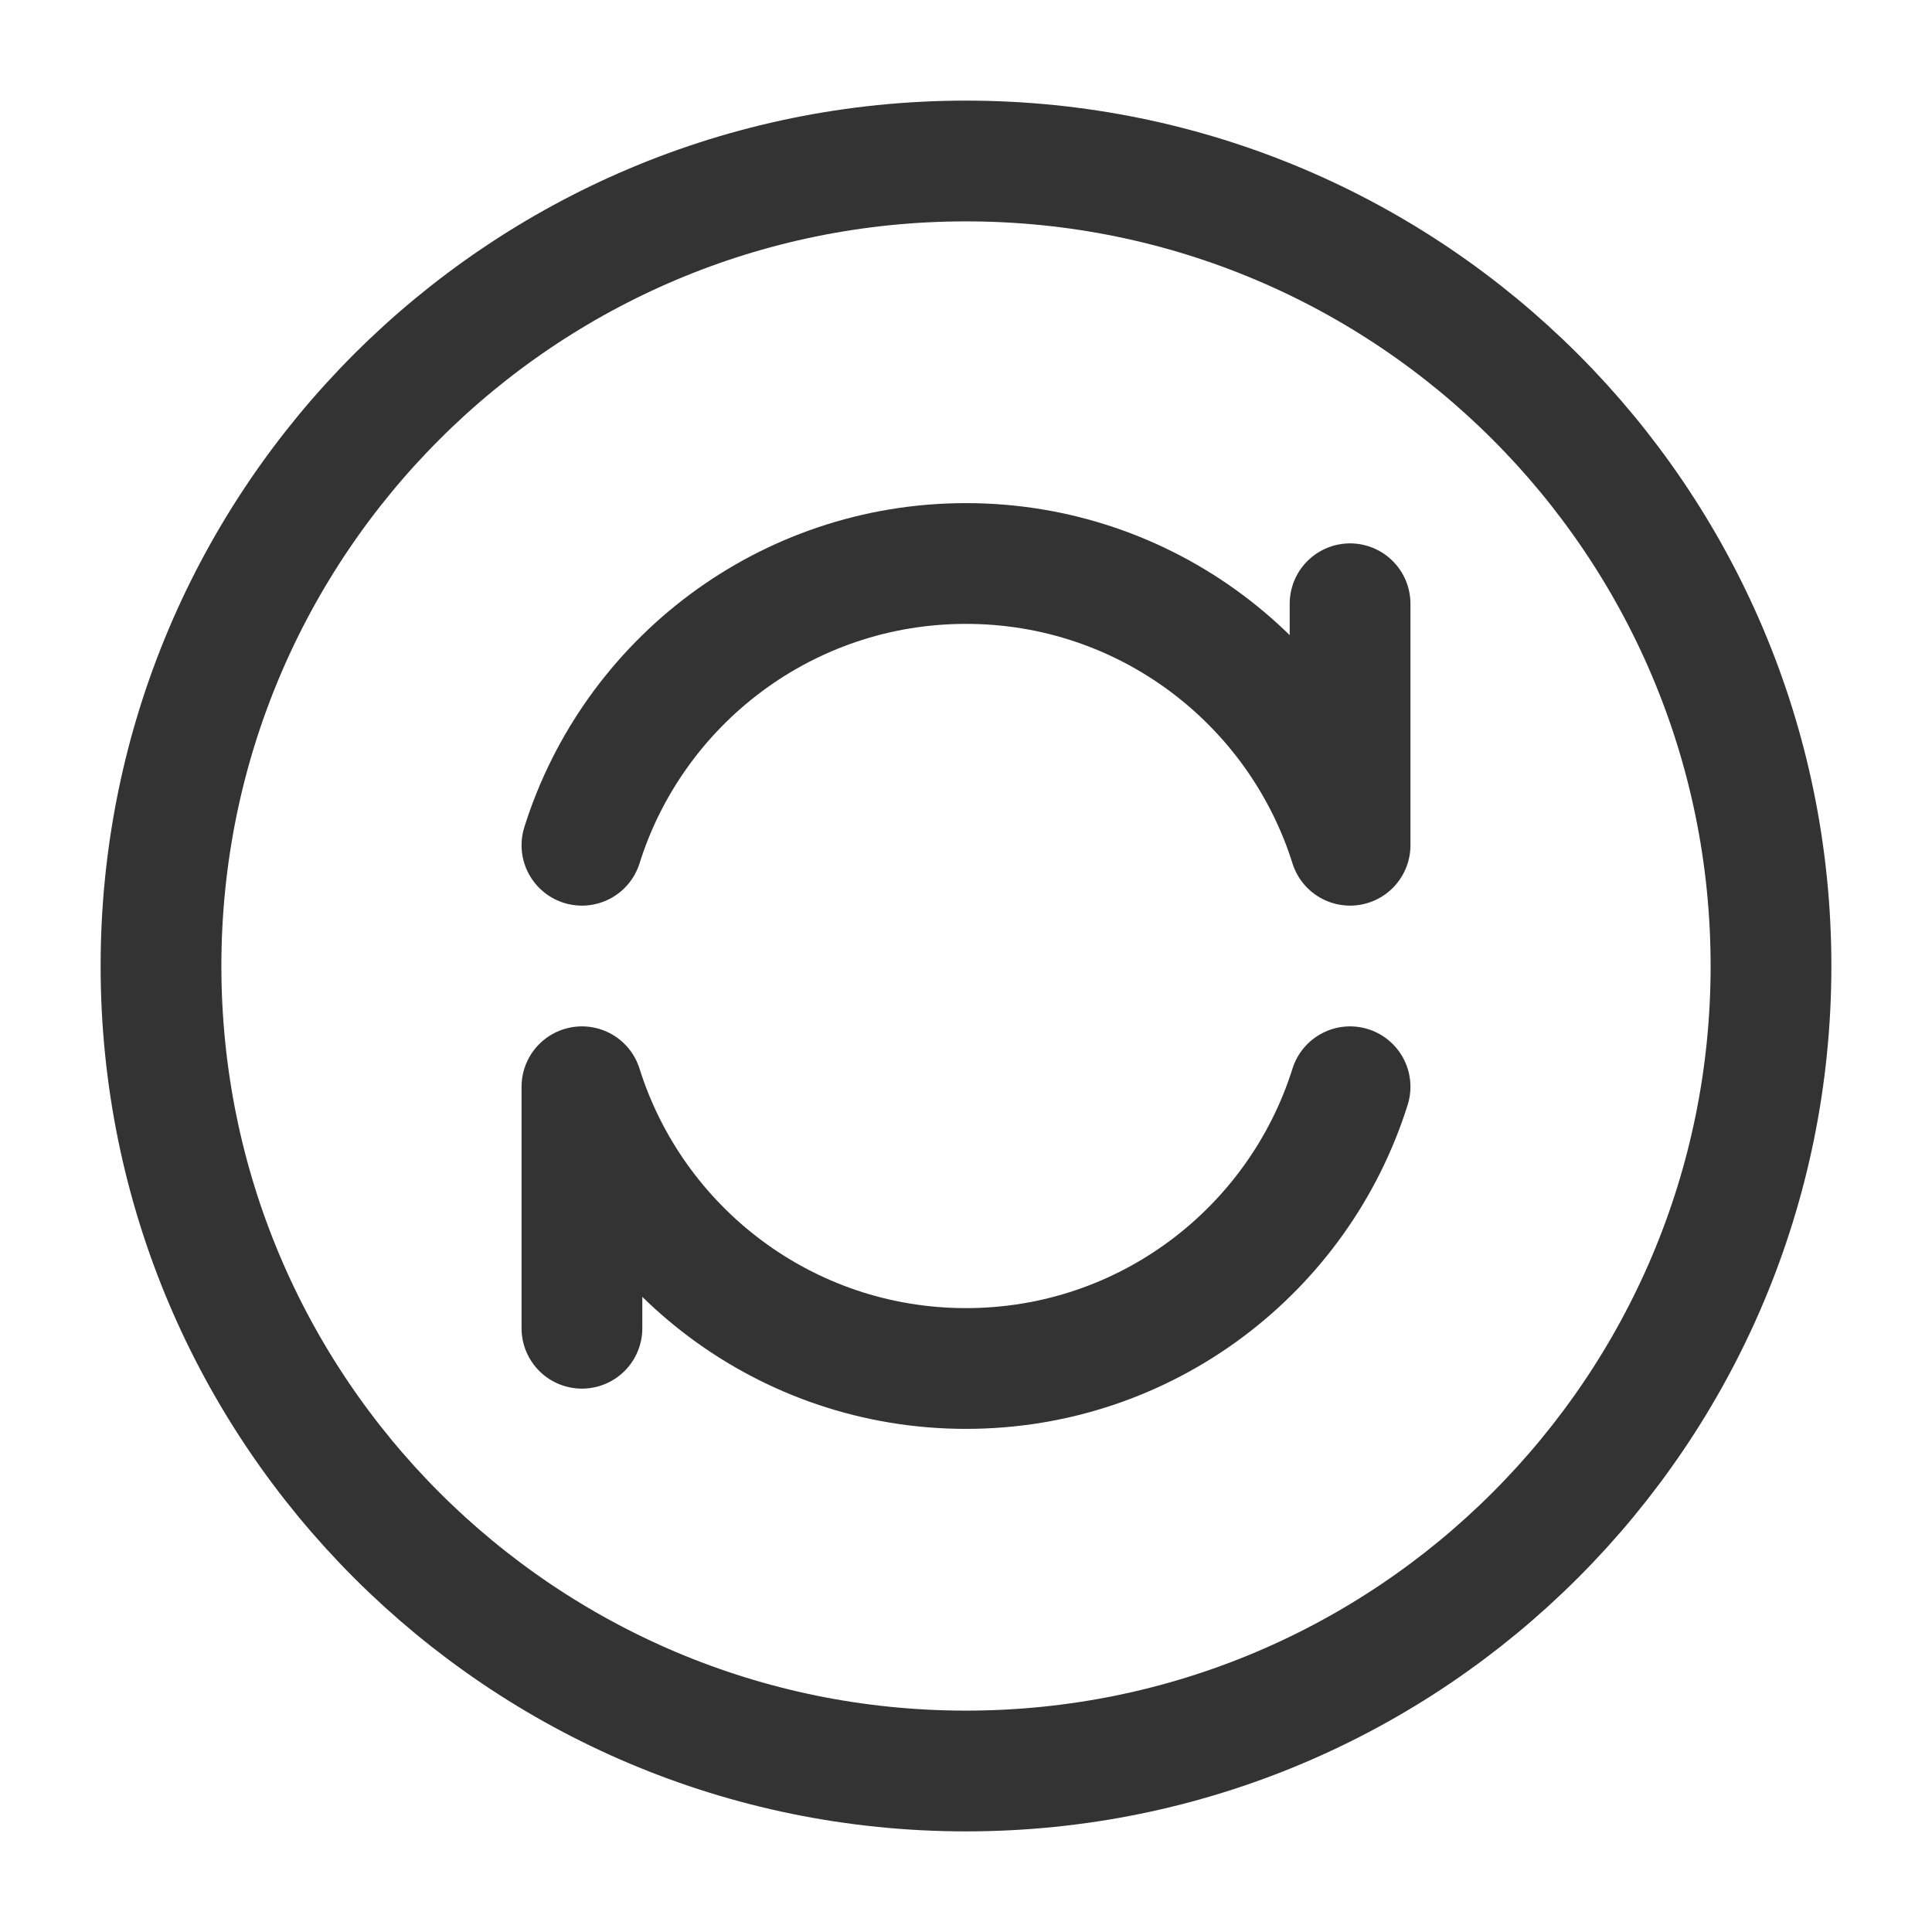 <?xml version="1.0" encoding="UTF-8"?><svg width="48" height="48" viewBox="0 0 48 48" fill="none" xmlns="http://www.w3.org/2000/svg"><path d="M24 44C35.046 44 44 35.046 44 24C44 12.954 35.046 4 24 4C12.954 4 4 12.954 4 24C4 35.046 12.954 44 24 44Z" fill="none" stroke="#333" stroke-width="3" stroke-linecap="round" stroke-linejoin="round"/><path d="M33.542 27C32.268 31.057 28.478 34 24 34C19.523 34 15.732 31.057 14.458 27V33" stroke="#333" stroke-width="3" stroke-linecap="round" stroke-linejoin="round"/><path d="M33.542 15V21C32.268 16.943 28.478 14 24 14C19.523 14 15.732 16.943 14.458 21" stroke="#333" stroke-width="3" stroke-linecap="round" stroke-linejoin="round"/></svg>